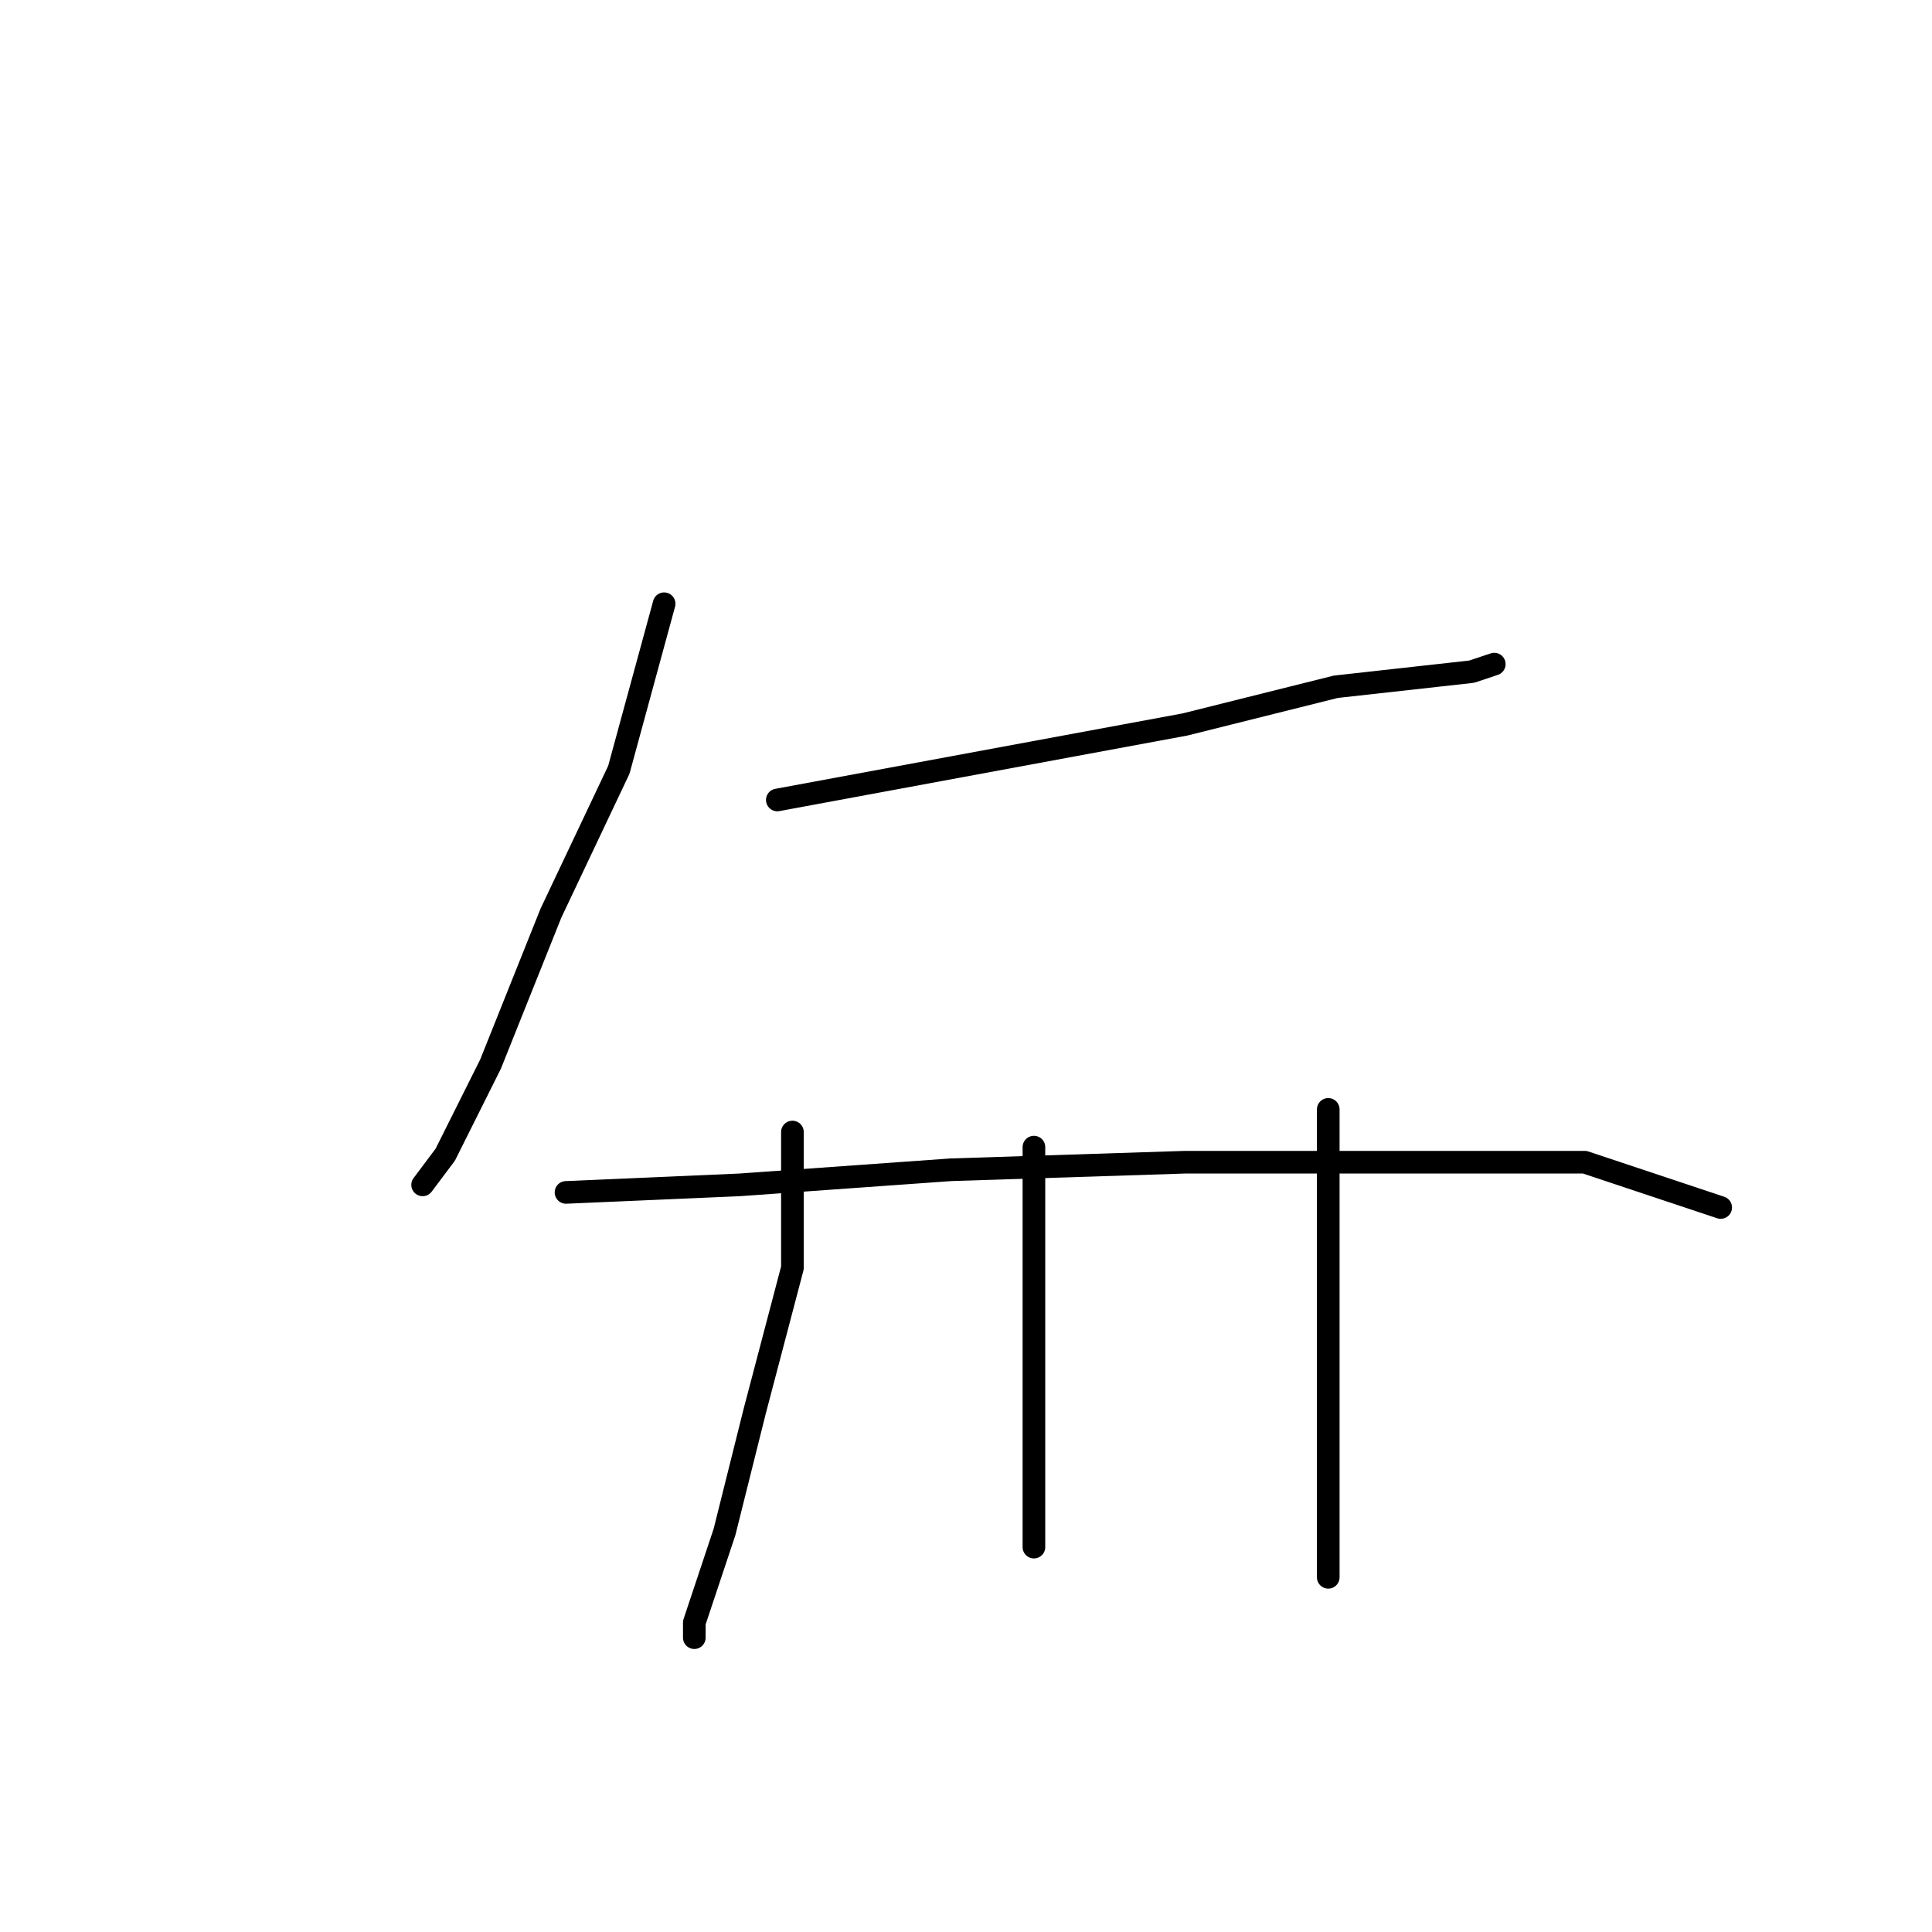 <?xml version="1.0" standalone="no"?>
    <svg width="256" height="256" xmlns="http://www.w3.org/2000/svg" version="1.1">
    <polyline stroke="black" stroke-width="3" stroke-linecap="round" fill="transparent" stroke-linejoin="round" points="88 80 82 102 73 121 65 141 59 153 56 157 56 157 " />
        <polyline stroke="black" stroke-width="3" stroke-linecap="round" fill="transparent" stroke-linejoin="round" points="103 106 130 101 157 96 177 91 195 89 198 88 198 88 " />
        <polyline stroke="black" stroke-width="3" stroke-linecap="round" fill="transparent" stroke-linejoin="round" points="105 150 105 168 100 187 96 203 92 215 92 217 92 217 " />
        <polyline stroke="black" stroke-width="3" stroke-linecap="round" fill="transparent" stroke-linejoin="round" points="137 152 137 170 137 190 137 201 137 205 137 205 " />
        <polyline stroke="black" stroke-width="3" stroke-linecap="round" fill="transparent" stroke-linejoin="round" points="176 147 176 167 176 189 176 203 176 209 176 209 " />
        <polyline stroke="black" stroke-width="3" stroke-linecap="round" fill="transparent" stroke-linejoin="round" points="75 158 98 157 126 155 157 154 187 154 210 154 228 160 228 160 " />
        </svg>